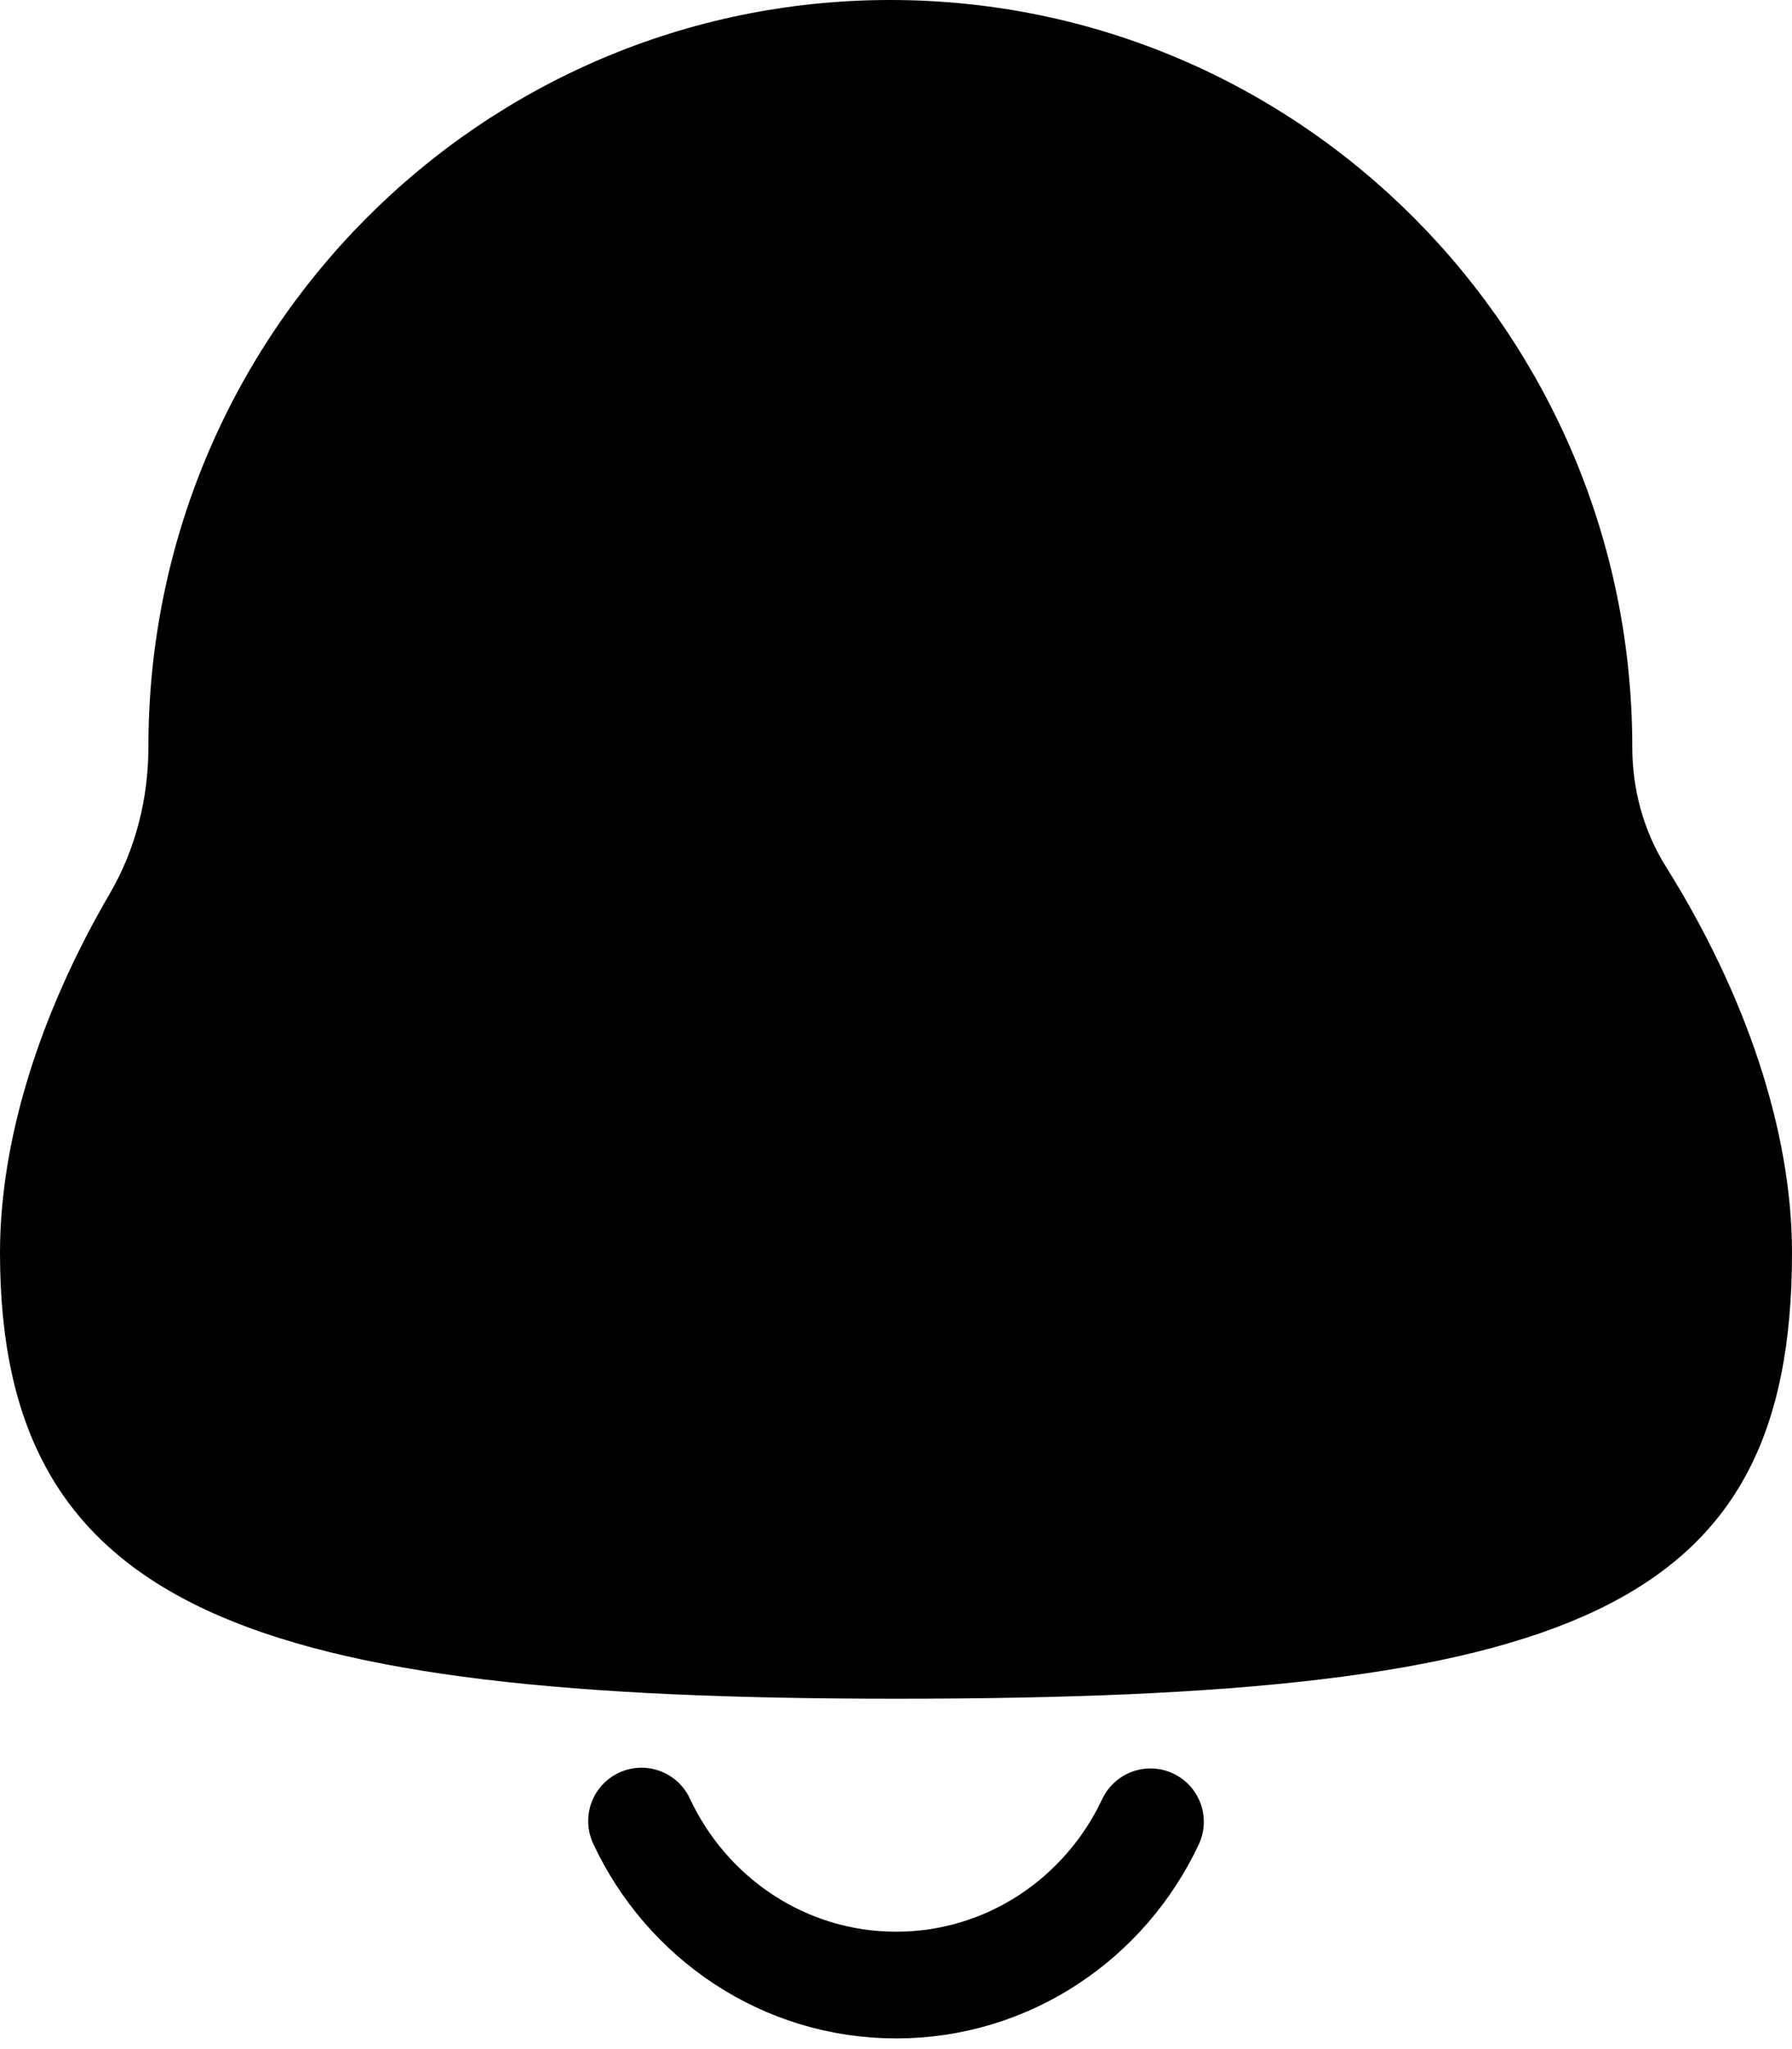 <svg width="84" height="96" viewBox="0 0 84 96" fill="none" xmlns="http://www.w3.org/2000/svg">
<path d="M78.089 40.601C77.04 38.926 76.513 36.976 76.513 35C76.513 15.67 60.942 0 41.734 0C22.527 0 6.956 15.67 6.956 35C6.956 37.406 6.358 39.788 5.146 41.866C1.865 47.488 0 53.402 0 58.689C0 75.475 11.798 79.585 42 79.585C73.618 79.585 84 75.475 84 58.689C84 53.004 81.843 46.593 78.089 40.601Z" fill="black"/>
<path d="M53.929 85.351C51.803 89.875 47.264 93 42.008 93C36.739 93 32.19 89.859 30.071 85.317" stroke="black" stroke-width="5" stroke-linecap="round"/>
</svg>
